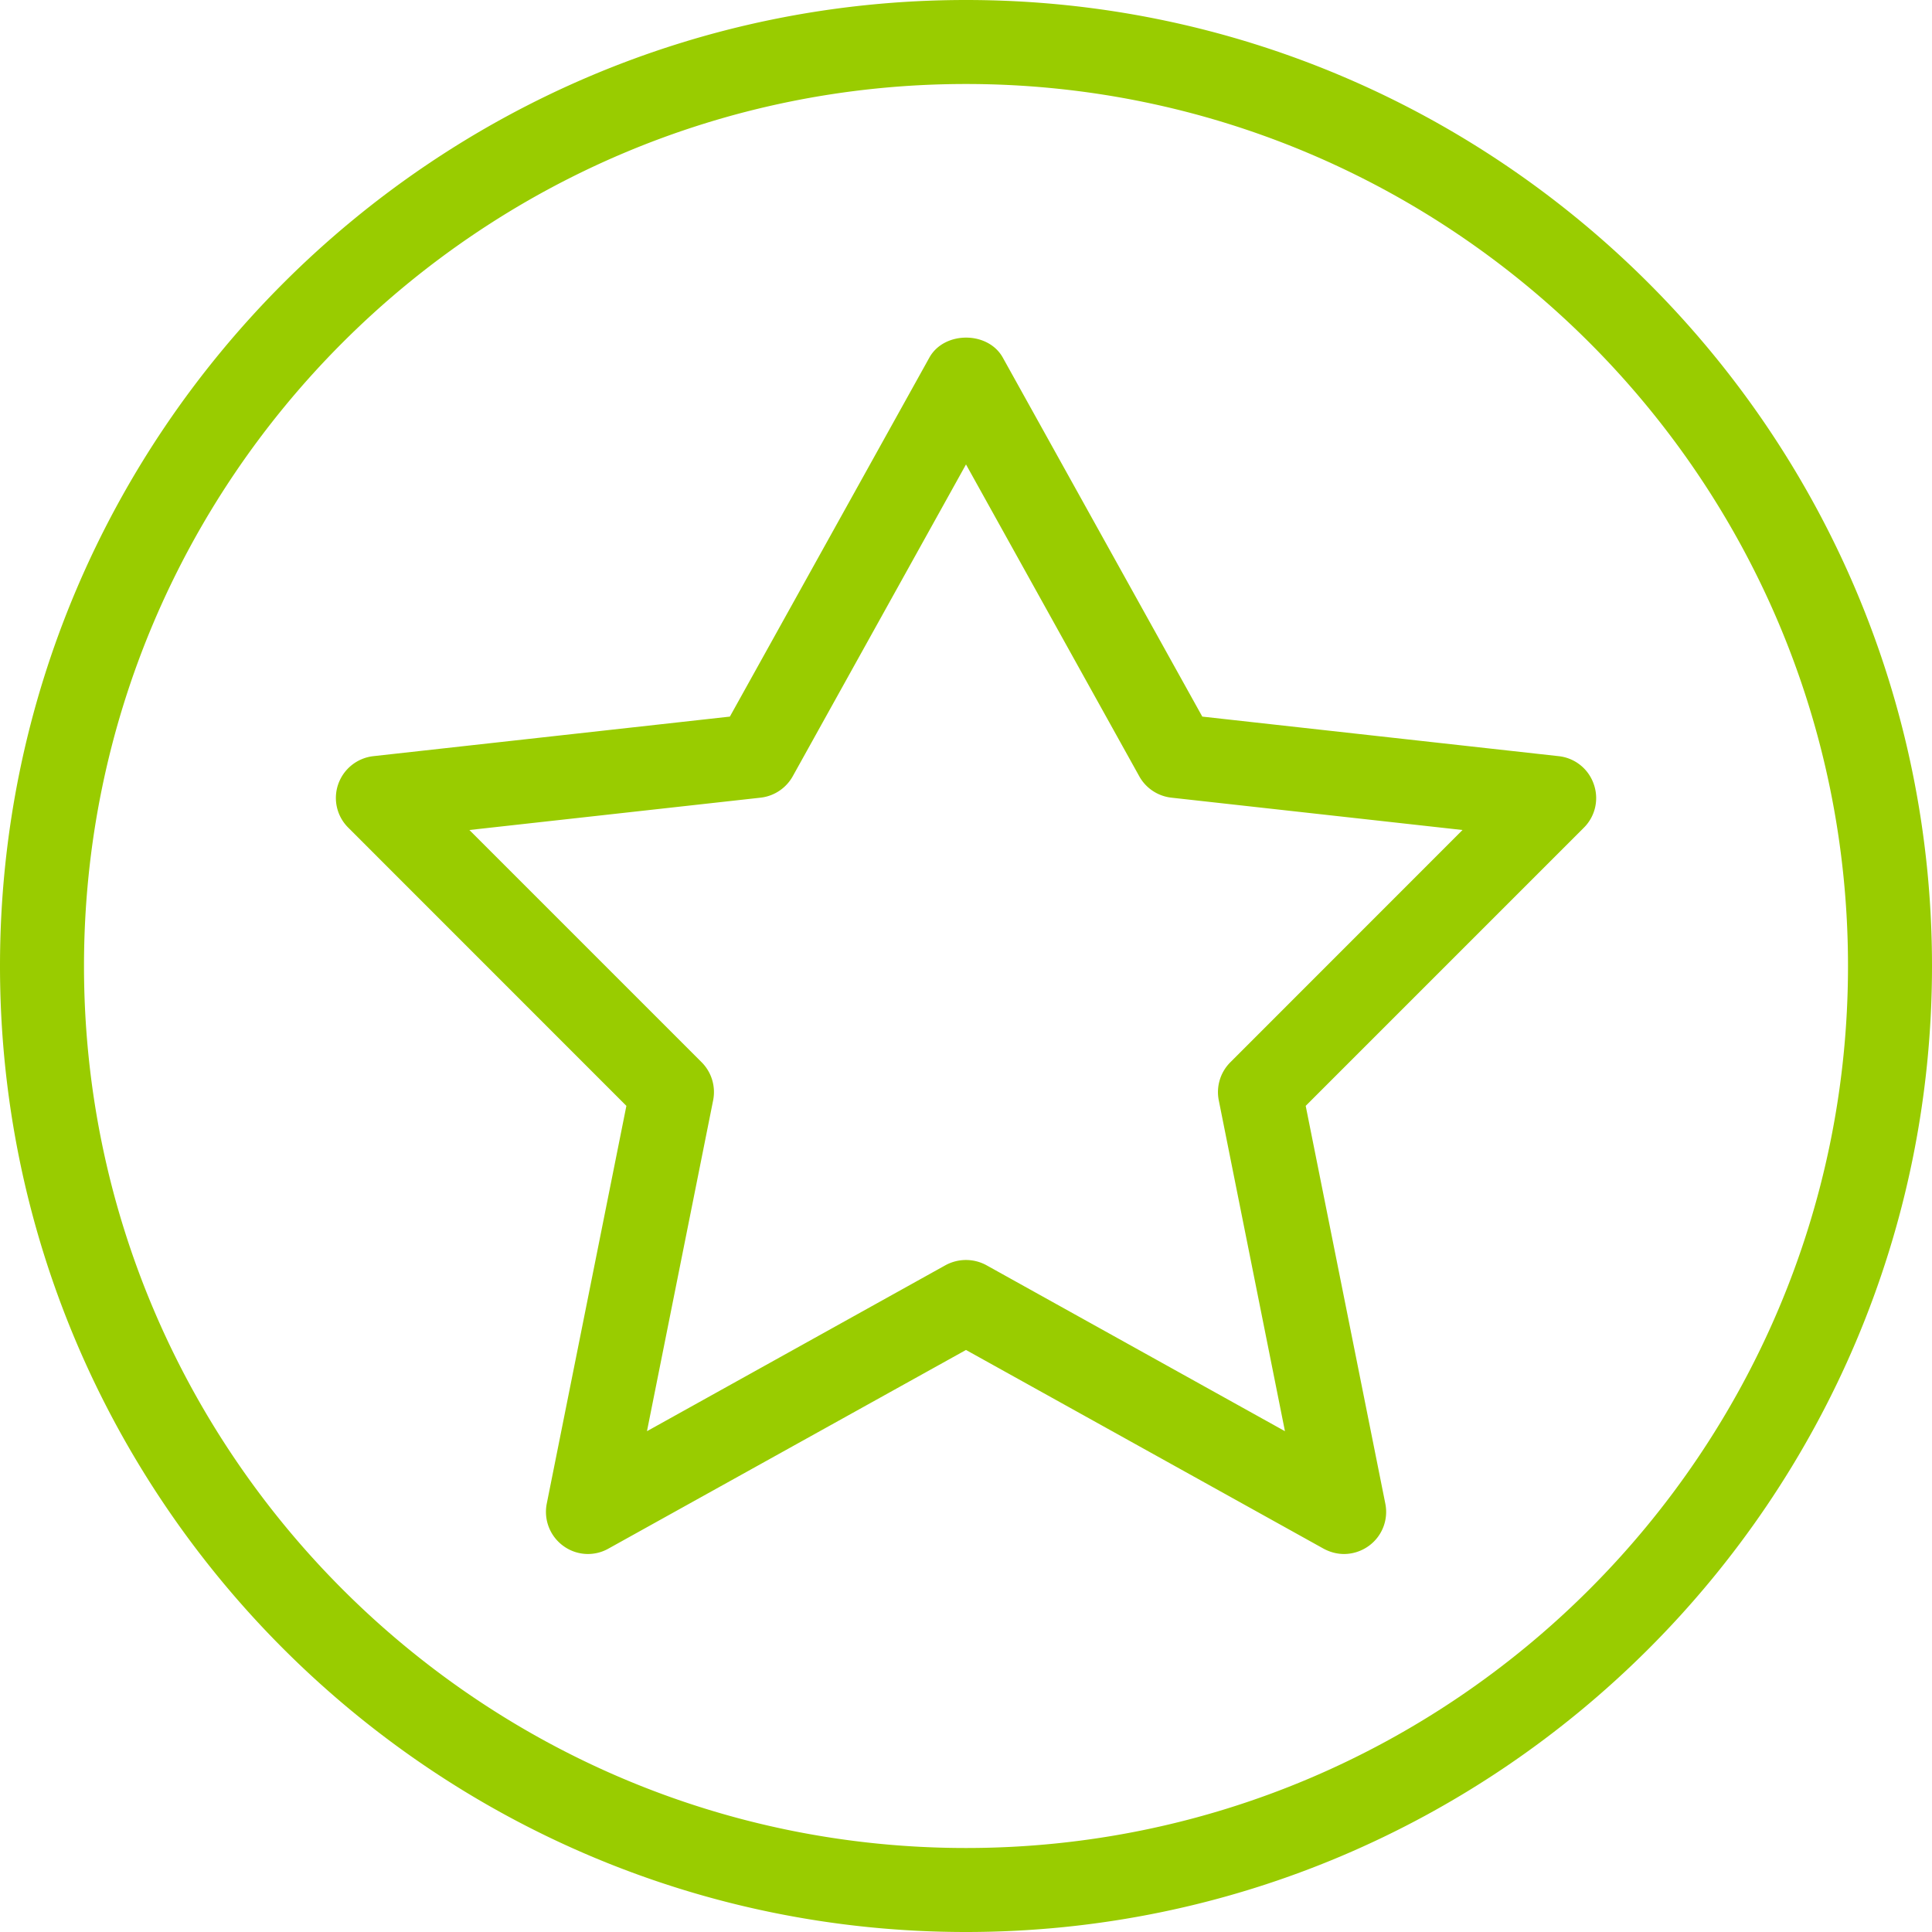 <svg width="92" height="92" viewBox="0 0 92 92" xmlns="http://www.w3.org/2000/svg"><title>Fill 1</title><path d="M58.588 50.584a2.008 2.008 0 0 0-.552 1.808l3.152 15.76-14.216-7.904a2.035 2.035 0 0 0-1.948 0l-14.216 7.904 3.152-15.76a2.013 2.013 0 0 0-.548-1.808l-11.06-11.06 13.868-1.54a2.012 2.012 0 0 0 1.528-1.016L46 22.116l8.252 14.852c.312.564.884.944 1.528 1.016l13.864 1.54-11.056 11.06zm17.304-13.248a1.99 1.99 0 0 0-1.668-1.328l-16.972-1.884-9.5-17.096c-.704-1.268-2.792-1.268-3.496 0l-9.5 17.096-16.98 1.884a2.009 2.009 0 0 0-1.668 1.328 1.99 1.99 0 0 0 .476 2.076L29.828 52.66l-3.792 18.944a2.004 2.004 0 0 0 .784 2.008 1.983 1.983 0 0 0 2.152.132L46 64.284l17.024 9.46c.308.168.644.256.976.256.412 0 .832-.132 1.184-.388a1.997 1.997 0 0 0 .784-2.008L62.176 52.66l13.248-13.248a1.987 1.987 0 0 0 .468-2.076zM46 88C22.836 88 4 69.16 4 46 4 22.836 22.836 4 46 4c23.16 0 42 18.836 42 42 0 23.16-18.84 42-42 42zm0-88C20.636 0 0 20.632 0 46c0 25.36 20.636 46 46 46 25.36 0 46-20.64 46-46C92 20.632 71.36 0 46 0z" fill="#9C0" fill-rule="evenodd"/></svg>